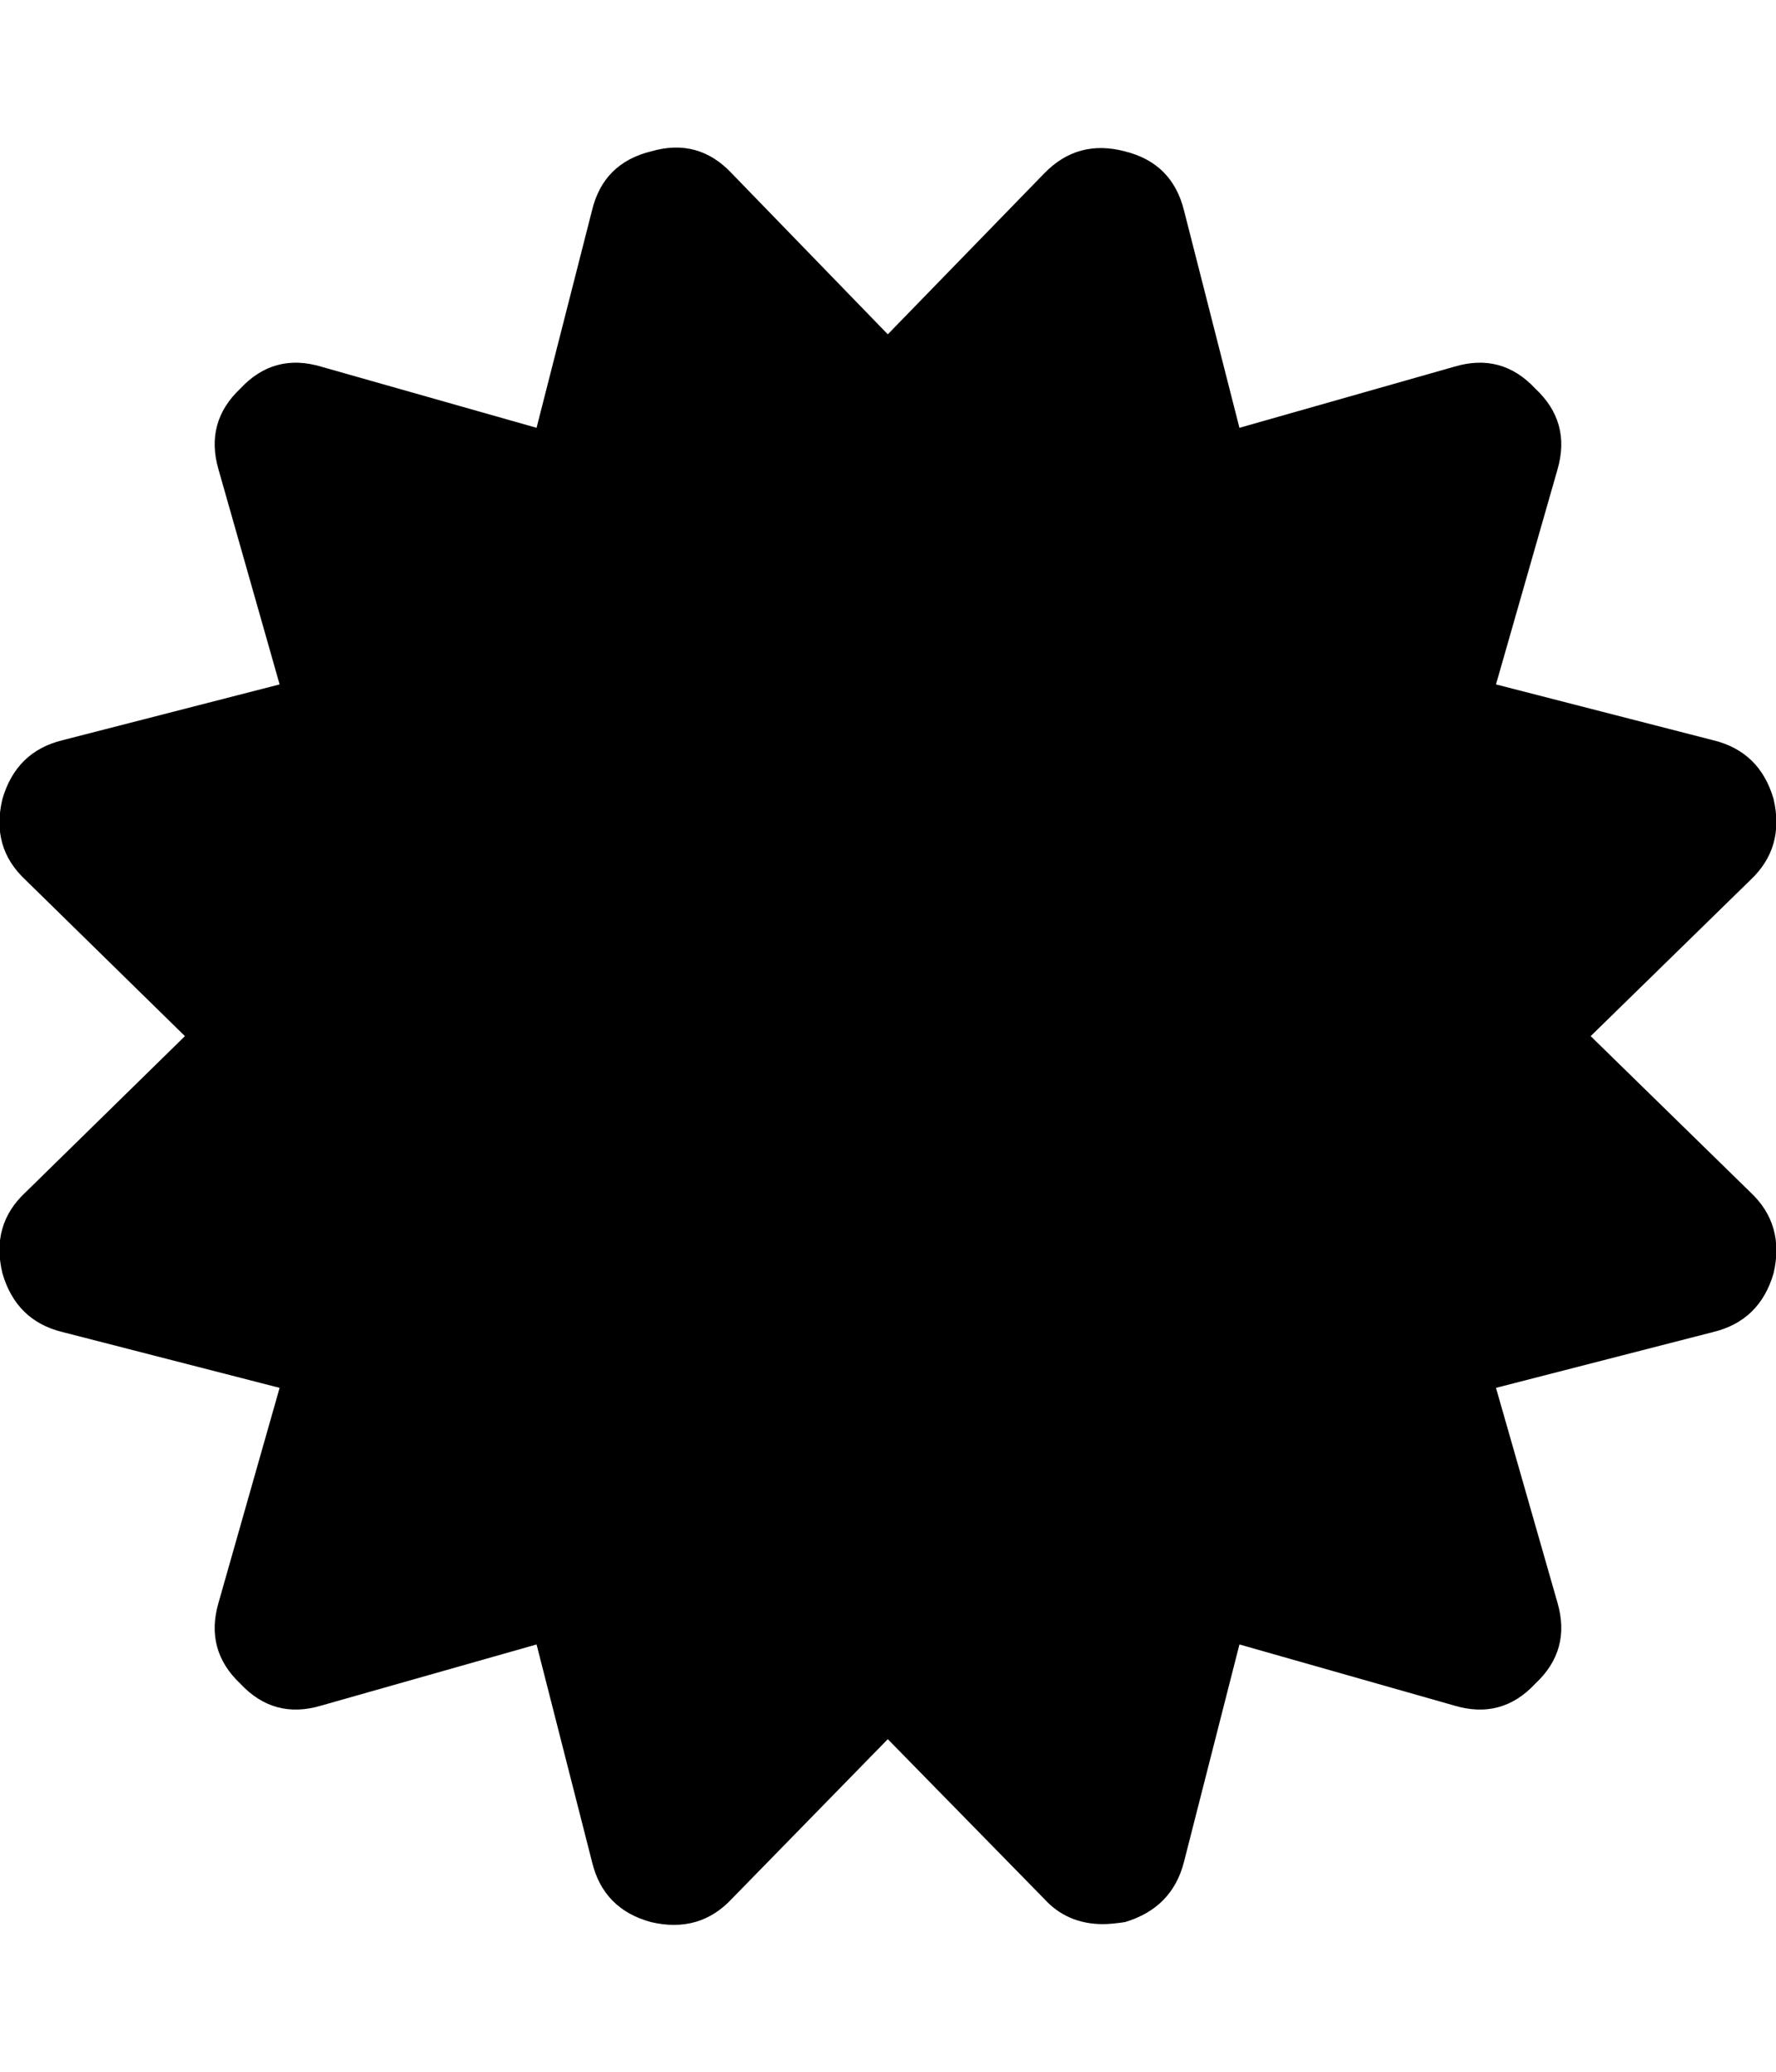 <svg height="512" width="438.9" xmlns="http://www.w3.org/2000/svg"><path d="m0.6 314.6q-2.9-12 5.7-20l39.4-38.6-39.4-38.6q-8.6-8-5.7-20 3.4-11.7 14.8-14.5l53.7-13.8-15.1-53.1q-3.4-11.7 5.4-20 8.3-8.9 20-5.4l53.2 15.1 13.7-53.7q2.8-11.7 14.6-14.6 11.7-3.4 20 5.5l38.5 39.7 38.6-39.7q8.3-8.6 20-5.5 11.7 2.9 14.6 14.6l13.7 53.7 53.1-15.1q11.7-3.5 20 5.4 8.9 8.3 5.5 20l-15.2 53.1 53.7 13.8q11.5 2.8 14.9 14.5 2.8 12-5.7 20l-39.5 38.6 39.5 38.6q8.5 8 5.7 20-3.4 11.7-14.9 14.5l-53.7 13.8 15.2 53.1q3.4 11.7-5.5 20-8.3 8.9-20 5.4l-53.1-15.1-13.7 53.7q-2.9 11.4-14.6 14.9-3.4 0.5-5.4 0.5-8.9 0-14.6-6.3l-38.6-39.4-38.5 39.4q-8 8.6-20 5.8-11.8-3.2-14.6-14.9l-13.7-53.7-53.2 15.1q-11.7 3.5-20-5.4-8.8-8.3-5.4-20l15.1-53.1-53.7-13.8q-11.4-2.8-14.8-14.5z" /></svg>
